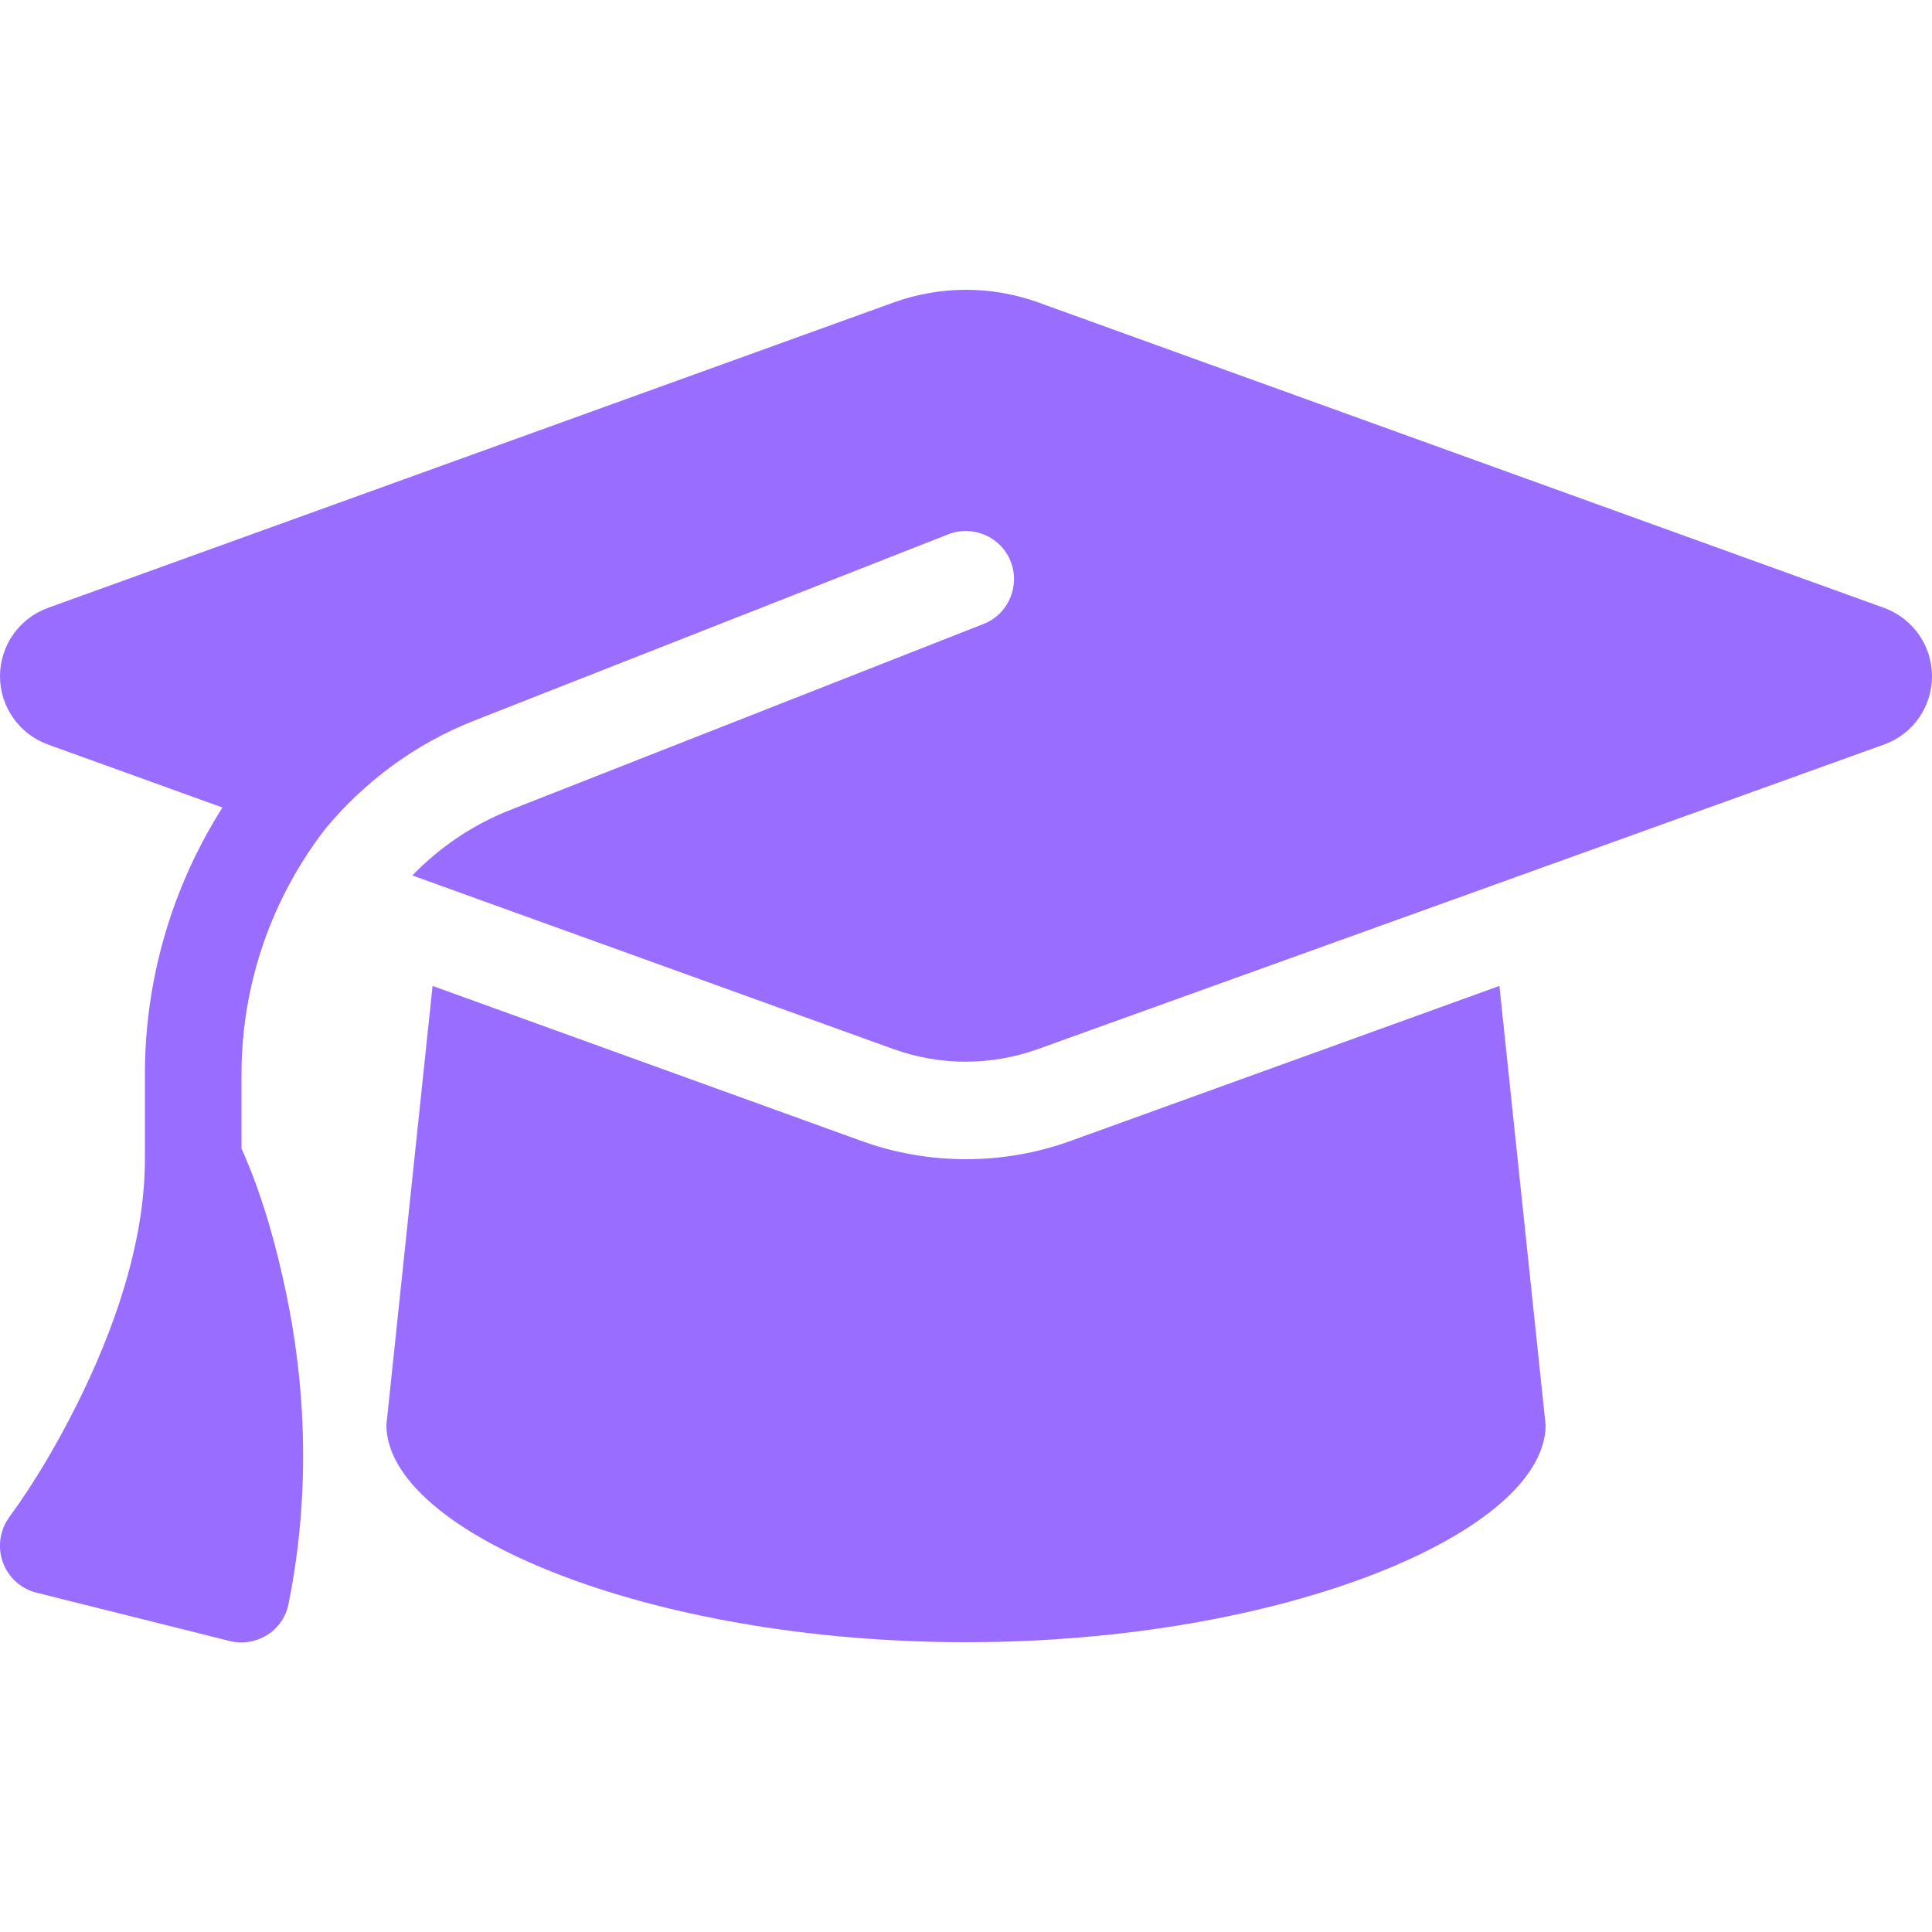 <svg version="1.2" xmlns="http://www.w3.org/2000/svg" viewBox="0 0 640 512" width="60" height="60">
	<title>graduation-cap-solid-svg</title>
	<style>
		.s0 { fill: #986dff } 
	</style>
	<path id="Layer" fill-rule="evenodd" class="s0" d="m343.7 36.1l280.5 101.3c9.5 3.5 15.8 12.5 15.8 22.6 0 10.1-6.3 19.2-15.8 22.6l-280.6 101c-7.6 2.7-15.6 4.1-23.7 4.1-8.1 0-16.1-1.4-23.7-4.1l-159.6-57.6c8.9-9.2 19.8-16.7 32.2-21.6l157-61.7c8.2-3.2 12.2-12.5 9-20.7-3.2-8.2-12.5-12.2-20.7-9l-157 61.7c-19.6 7.7-36.3 20.2-49.2 35.7-17.7 22.8-27.9 51.3-27.9 81.5v24.6c6 13.3 10.3 27.8 13.5 42 6.4 27.5 10.7 65.9 2.1 108.7-0.8 4.3-3.4 8.1-7.1 10.4-3.7 2.3-8.2 3.1-12.4 2l-64-16c-5.2-1.3-9.4-5.1-11.2-10.2-1.8-5.1-0.9-10.7 2.3-15 8.6-11.8 16-24.6 22.5-37.6 11.5-23.1 22.3-52.4 22.3-80.8v-28.1c0-32.1 9.3-62.6 25.7-88.4l-57.9-20.9c-9.5-3.5-15.8-12.5-15.8-22.6 0-10.1 6.3-19.1 15.8-22.6l280.5-101.3c7.6-2.7 15.6-4.1 23.7-4.1 8.1 0 16.1 1.4 23.7 4.1zm-200.4 226.5l142.2 51.4c11 4 22.8 6 34.5 6 11.7 0 23.4-2 34.5-6l142.2-51.4 15.3 145.4c0 35.3-86 72-192 72-106 0-192-36.7-192-72z"/>
</svg>